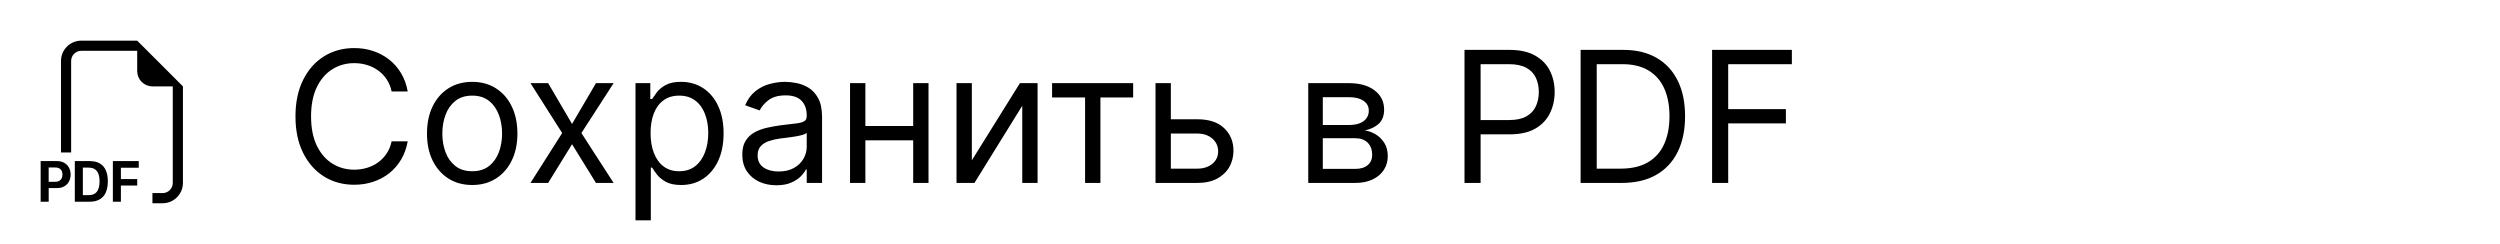 <svg width="246" height="24" viewBox="0 0 246 24" fill="none" xmlns="http://www.w3.org/2000/svg">
<path fill-rule="evenodd" clip-rule="evenodd" d="M18 8.5V18C18 18.53 17.789 19.039 17.414 19.414C17.039 19.789 16.53 20 16 20H15V19H16C16.265 19 16.52 18.895 16.707 18.707C16.895 18.52 17 18.265 17 18V8.5H15C14.602 8.5 14.221 8.342 13.939 8.061C13.658 7.779 13.5 7.398 13.5 7V5H8C7.735 5 7.48 5.105 7.293 5.293C7.105 5.48 7 5.735 7 6V15H6V6C6 5.47 6.211 4.961 6.586 4.586C6.961 4.211 7.47 4 8 4H13.5L18 8.5ZM5.6 15.85H4V19.849H4.791V18.507H5.594C5.881 18.507 6.125 18.45 6.326 18.334C6.529 18.217 6.684 18.059 6.789 17.86C6.898 17.651 6.953 17.419 6.95 17.183C6.95 16.933 6.897 16.707 6.792 16.506C6.688 16.306 6.528 16.141 6.332 16.029C6.132 15.909 5.889 15.85 5.6 15.85ZM6.145 17.183C6.149 17.315 6.119 17.445 6.06 17.563C6.007 17.665 5.924 17.749 5.822 17.804C5.706 17.862 5.577 17.89 5.447 17.886H4.788V16.48H5.448C5.666 16.48 5.837 16.54 5.96 16.661C6.083 16.783 6.145 16.957 6.145 17.183ZM7.362 15.85V19.849H8.822C9.223 19.849 9.556 19.769 9.82 19.612C10.087 19.452 10.296 19.211 10.415 18.923C10.545 18.623 10.611 18.261 10.611 17.839C10.611 17.419 10.546 17.061 10.415 16.764C10.297 16.48 10.091 16.241 9.826 16.084C9.562 15.928 9.227 15.85 8.821 15.85H7.362ZM8.153 16.495H8.716C8.964 16.495 9.166 16.545 9.325 16.647C9.49 16.755 9.615 16.915 9.679 17.101C9.758 17.302 9.797 17.553 9.797 17.854C9.8 18.053 9.777 18.252 9.729 18.446C9.693 18.599 9.627 18.742 9.533 18.868C9.446 18.98 9.331 19.067 9.199 19.12C9.045 19.178 8.881 19.206 8.716 19.202H8.153V16.495ZM11.896 18.258V19.849H11.106V15.85H13.654V16.503H11.896V17.62H13.502V18.258H11.896Z" fill="black"/>
<path d="M40.119 9H38.534C38.44 8.544 38.276 8.143 38.042 7.798C37.812 7.453 37.531 7.163 37.198 6.929C36.87 6.69 36.506 6.511 36.105 6.392C35.705 6.273 35.287 6.213 34.852 6.213C34.06 6.213 33.342 6.413 32.698 6.814C32.059 7.214 31.55 7.805 31.171 8.585C30.796 9.364 30.608 10.321 30.608 11.454C30.608 12.588 30.796 13.545 31.171 14.325C31.55 15.104 32.059 15.695 32.698 16.095C33.342 16.496 34.06 16.696 34.852 16.696C35.287 16.696 35.705 16.636 36.105 16.517C36.506 16.398 36.87 16.221 37.198 15.986C37.531 15.748 37.812 15.456 38.042 15.111C38.276 14.761 38.44 14.361 38.534 13.909H40.119C40 14.578 39.783 15.177 39.467 15.705C39.152 16.234 38.76 16.683 38.291 17.054C37.822 17.421 37.296 17.7 36.712 17.891C36.133 18.083 35.513 18.179 34.852 18.179C33.736 18.179 32.743 17.906 31.874 17.361C31.004 16.815 30.32 16.04 29.822 15.034C29.323 14.028 29.074 12.835 29.074 11.454C29.074 10.074 29.323 8.881 29.822 7.875C30.32 6.869 31.004 6.094 31.874 5.548C32.743 5.003 33.736 4.73 34.852 4.73C35.513 4.73 36.133 4.826 36.712 5.018C37.296 5.21 37.822 5.491 38.291 5.862C38.76 6.228 39.152 6.675 39.467 7.204C39.783 7.728 40 8.327 40.119 9ZM46.465 18.204C45.579 18.204 44.801 17.994 44.132 17.572C43.467 17.15 42.947 16.56 42.572 15.801C42.202 15.043 42.016 14.156 42.016 13.142C42.016 12.119 42.202 11.227 42.572 10.464C42.947 9.701 43.467 9.109 44.132 8.687C44.801 8.265 45.579 8.054 46.465 8.054C47.351 8.054 48.127 8.265 48.792 8.687C49.461 9.109 49.981 9.701 50.351 10.464C50.726 11.227 50.914 12.119 50.914 13.142C50.914 14.156 50.726 15.043 50.351 15.801C49.981 16.56 49.461 17.15 48.792 17.572C48.127 17.994 47.351 18.204 46.465 18.204ZM46.465 16.849C47.138 16.849 47.692 16.677 48.127 16.332C48.562 15.986 48.883 15.533 49.092 14.97C49.301 14.408 49.405 13.798 49.405 13.142C49.405 12.486 49.301 11.874 49.092 11.307C48.883 10.741 48.562 10.283 48.127 9.933C47.692 9.584 47.138 9.409 46.465 9.409C45.792 9.409 45.238 9.584 44.803 9.933C44.368 10.283 44.047 10.741 43.838 11.307C43.629 11.874 43.525 12.486 43.525 13.142C43.525 13.798 43.629 14.408 43.838 14.97C44.047 15.533 44.368 15.986 44.803 16.332C45.238 16.677 45.792 16.849 46.465 16.849ZM53.937 8.182L56.29 12.196L58.642 8.182H60.38L57.21 13.091L60.38 18H58.642L56.29 14.19L53.937 18H52.199L55.318 13.091L52.199 8.182H53.937ZM62.533 21.682V8.182H63.99V9.741H64.169C64.28 9.571 64.434 9.354 64.63 9.089C64.83 8.821 65.115 8.582 65.486 8.374C65.861 8.161 66.368 8.054 67.007 8.054C67.834 8.054 68.563 8.261 69.194 8.674C69.824 9.087 70.316 9.673 70.67 10.432C71.024 11.19 71.201 12.085 71.201 13.117C71.201 14.156 71.024 15.057 70.67 15.82C70.316 16.579 69.826 17.167 69.2 17.584C68.573 17.998 67.851 18.204 67.033 18.204C66.402 18.204 65.897 18.1 65.518 17.891C65.139 17.678 64.847 17.438 64.642 17.169C64.438 16.896 64.28 16.671 64.169 16.491H64.041V21.682H62.533ZM64.016 13.091C64.016 13.832 64.125 14.486 64.342 15.053C64.559 15.616 64.877 16.057 65.294 16.376C65.712 16.692 66.223 16.849 66.829 16.849C67.459 16.849 67.985 16.683 68.407 16.351C68.834 16.014 69.153 15.562 69.366 14.996C69.584 14.425 69.692 13.79 69.692 13.091C69.692 12.401 69.586 11.778 69.373 11.224C69.164 10.666 68.846 10.225 68.42 9.901C67.998 9.573 67.468 9.409 66.829 9.409C66.215 9.409 65.699 9.565 65.282 9.876C64.864 10.182 64.549 10.613 64.336 11.167C64.123 11.717 64.016 12.358 64.016 13.091ZM76.391 18.23C75.769 18.23 75.204 18.113 74.697 17.879C74.19 17.64 73.787 17.297 73.489 16.849C73.191 16.398 73.041 15.852 73.041 15.213C73.041 14.651 73.152 14.195 73.374 13.845C73.596 13.492 73.892 13.214 74.262 13.014C74.633 12.814 75.042 12.665 75.49 12.567C75.941 12.464 76.395 12.383 76.851 12.324C77.448 12.247 77.931 12.19 78.302 12.151C78.677 12.109 78.95 12.038 79.12 11.94C79.295 11.842 79.382 11.672 79.382 11.429V11.378C79.382 10.747 79.21 10.257 78.865 9.908C78.524 9.558 78.006 9.384 77.311 9.384C76.591 9.384 76.027 9.541 75.618 9.857C75.209 10.172 74.921 10.508 74.755 10.867L73.323 10.355C73.579 9.759 73.919 9.294 74.346 8.962C74.776 8.625 75.245 8.391 75.752 8.259C76.263 8.122 76.766 8.054 77.26 8.054C77.576 8.054 77.938 8.092 78.347 8.169C78.76 8.241 79.159 8.393 79.542 8.623C79.93 8.853 80.252 9.2 80.507 9.665C80.763 10.129 80.891 10.751 80.891 11.531V18H79.382V16.671H79.306C79.204 16.884 79.033 17.111 78.794 17.354C78.556 17.597 78.238 17.804 77.842 17.974C77.446 18.145 76.962 18.23 76.391 18.23ZM76.621 16.875C77.218 16.875 77.721 16.758 78.13 16.523C78.543 16.289 78.854 15.986 79.063 15.616C79.276 15.245 79.382 14.855 79.382 14.446V13.065C79.319 13.142 79.178 13.212 78.961 13.276C78.748 13.336 78.5 13.389 78.219 13.436C77.942 13.479 77.671 13.517 77.407 13.551C77.147 13.581 76.936 13.607 76.775 13.628C76.382 13.679 76.016 13.762 75.675 13.877C75.338 13.988 75.066 14.156 74.857 14.382C74.652 14.604 74.55 14.906 74.55 15.29C74.55 15.814 74.744 16.21 75.132 16.479C75.524 16.743 76.02 16.875 76.621 16.875ZM90.215 12.401V13.807H84.795V12.401H90.215ZM85.153 8.182V18H83.644V8.182H85.153ZM91.366 8.182V18H89.857V8.182H91.366ZM95.629 15.776L100.36 8.182H102.098V18H100.59V10.406L95.885 18H94.121V8.182H95.629V15.776ZM103.525 9.588V8.182H111.502V9.588H108.281V18H106.772V9.588H103.525ZM115.007 11.736H117.819C118.97 11.736 119.85 12.028 120.459 12.611C121.069 13.195 121.373 13.935 121.373 14.829C121.373 15.418 121.237 15.952 120.964 16.434C120.692 16.911 120.291 17.293 119.763 17.578C119.234 17.859 118.586 18 117.819 18H113.703V8.182H115.211V16.594H117.819C118.416 16.594 118.906 16.436 119.29 16.121C119.673 15.805 119.865 15.401 119.865 14.906C119.865 14.386 119.673 13.962 119.29 13.634C118.906 13.306 118.416 13.142 117.819 13.142H115.007V11.736ZM128.732 18V8.182H132.746C133.803 8.182 134.643 8.42 135.265 8.898C135.887 9.375 136.198 10.006 136.198 10.79C136.198 11.386 136.021 11.849 135.668 12.177C135.314 12.501 134.86 12.72 134.306 12.835C134.668 12.886 135.02 13.014 135.361 13.219C135.706 13.423 135.991 13.704 136.217 14.062C136.443 14.416 136.556 14.851 136.556 15.367C136.556 15.869 136.428 16.319 136.173 16.715C135.917 17.111 135.55 17.425 135.073 17.655C134.596 17.885 134.025 18 133.36 18H128.732ZM130.164 16.619H133.36C133.88 16.619 134.287 16.496 134.581 16.249C134.875 16.001 135.022 15.665 135.022 15.239C135.022 14.732 134.875 14.333 134.581 14.043C134.287 13.749 133.88 13.602 133.36 13.602H130.164V16.619ZM130.164 12.298H132.746C133.151 12.298 133.499 12.243 133.788 12.132C134.078 12.017 134.3 11.855 134.453 11.646C134.611 11.433 134.69 11.182 134.69 10.892C134.69 10.479 134.517 10.155 134.172 9.92C133.827 9.682 133.352 9.562 132.746 9.562H130.164V12.298ZM144.107 18V4.909H148.53C149.557 4.909 150.396 5.094 151.048 5.465C151.705 5.832 152.191 6.328 152.506 6.955C152.821 7.581 152.979 8.28 152.979 9.051C152.979 9.822 152.821 10.523 152.506 11.154C152.195 11.785 151.713 12.288 151.061 12.663C150.409 13.033 149.574 13.219 148.556 13.219H145.385V11.812H148.504C149.208 11.812 149.772 11.691 150.198 11.448C150.624 11.205 150.933 10.877 151.125 10.464C151.321 10.046 151.419 9.575 151.419 9.051C151.419 8.527 151.321 8.058 151.125 7.645C150.933 7.232 150.622 6.908 150.192 6.673C149.762 6.435 149.191 6.315 148.479 6.315H145.692V18H144.107ZM159.572 18H155.532V4.909H159.751C161.021 4.909 162.108 5.171 163.011 5.695C163.915 6.215 164.607 6.963 165.089 7.939C165.57 8.911 165.811 10.074 165.811 11.429C165.811 12.793 165.568 13.967 165.082 14.951C164.596 15.931 163.889 16.685 162.96 17.214C162.031 17.738 160.902 18 159.572 18ZM157.118 16.594H159.47C160.552 16.594 161.449 16.385 162.161 15.967C162.873 15.55 163.403 14.955 163.753 14.184C164.102 13.413 164.277 12.494 164.277 11.429C164.277 10.372 164.104 9.462 163.759 8.7C163.414 7.933 162.898 7.344 162.212 6.935C161.526 6.522 160.672 6.315 159.649 6.315H157.118V16.594ZM168.47 18V4.909H176.319V6.315H170.055V10.739H175.731V12.145H170.055V18H168.47Z" fill="black"/>
</svg>

